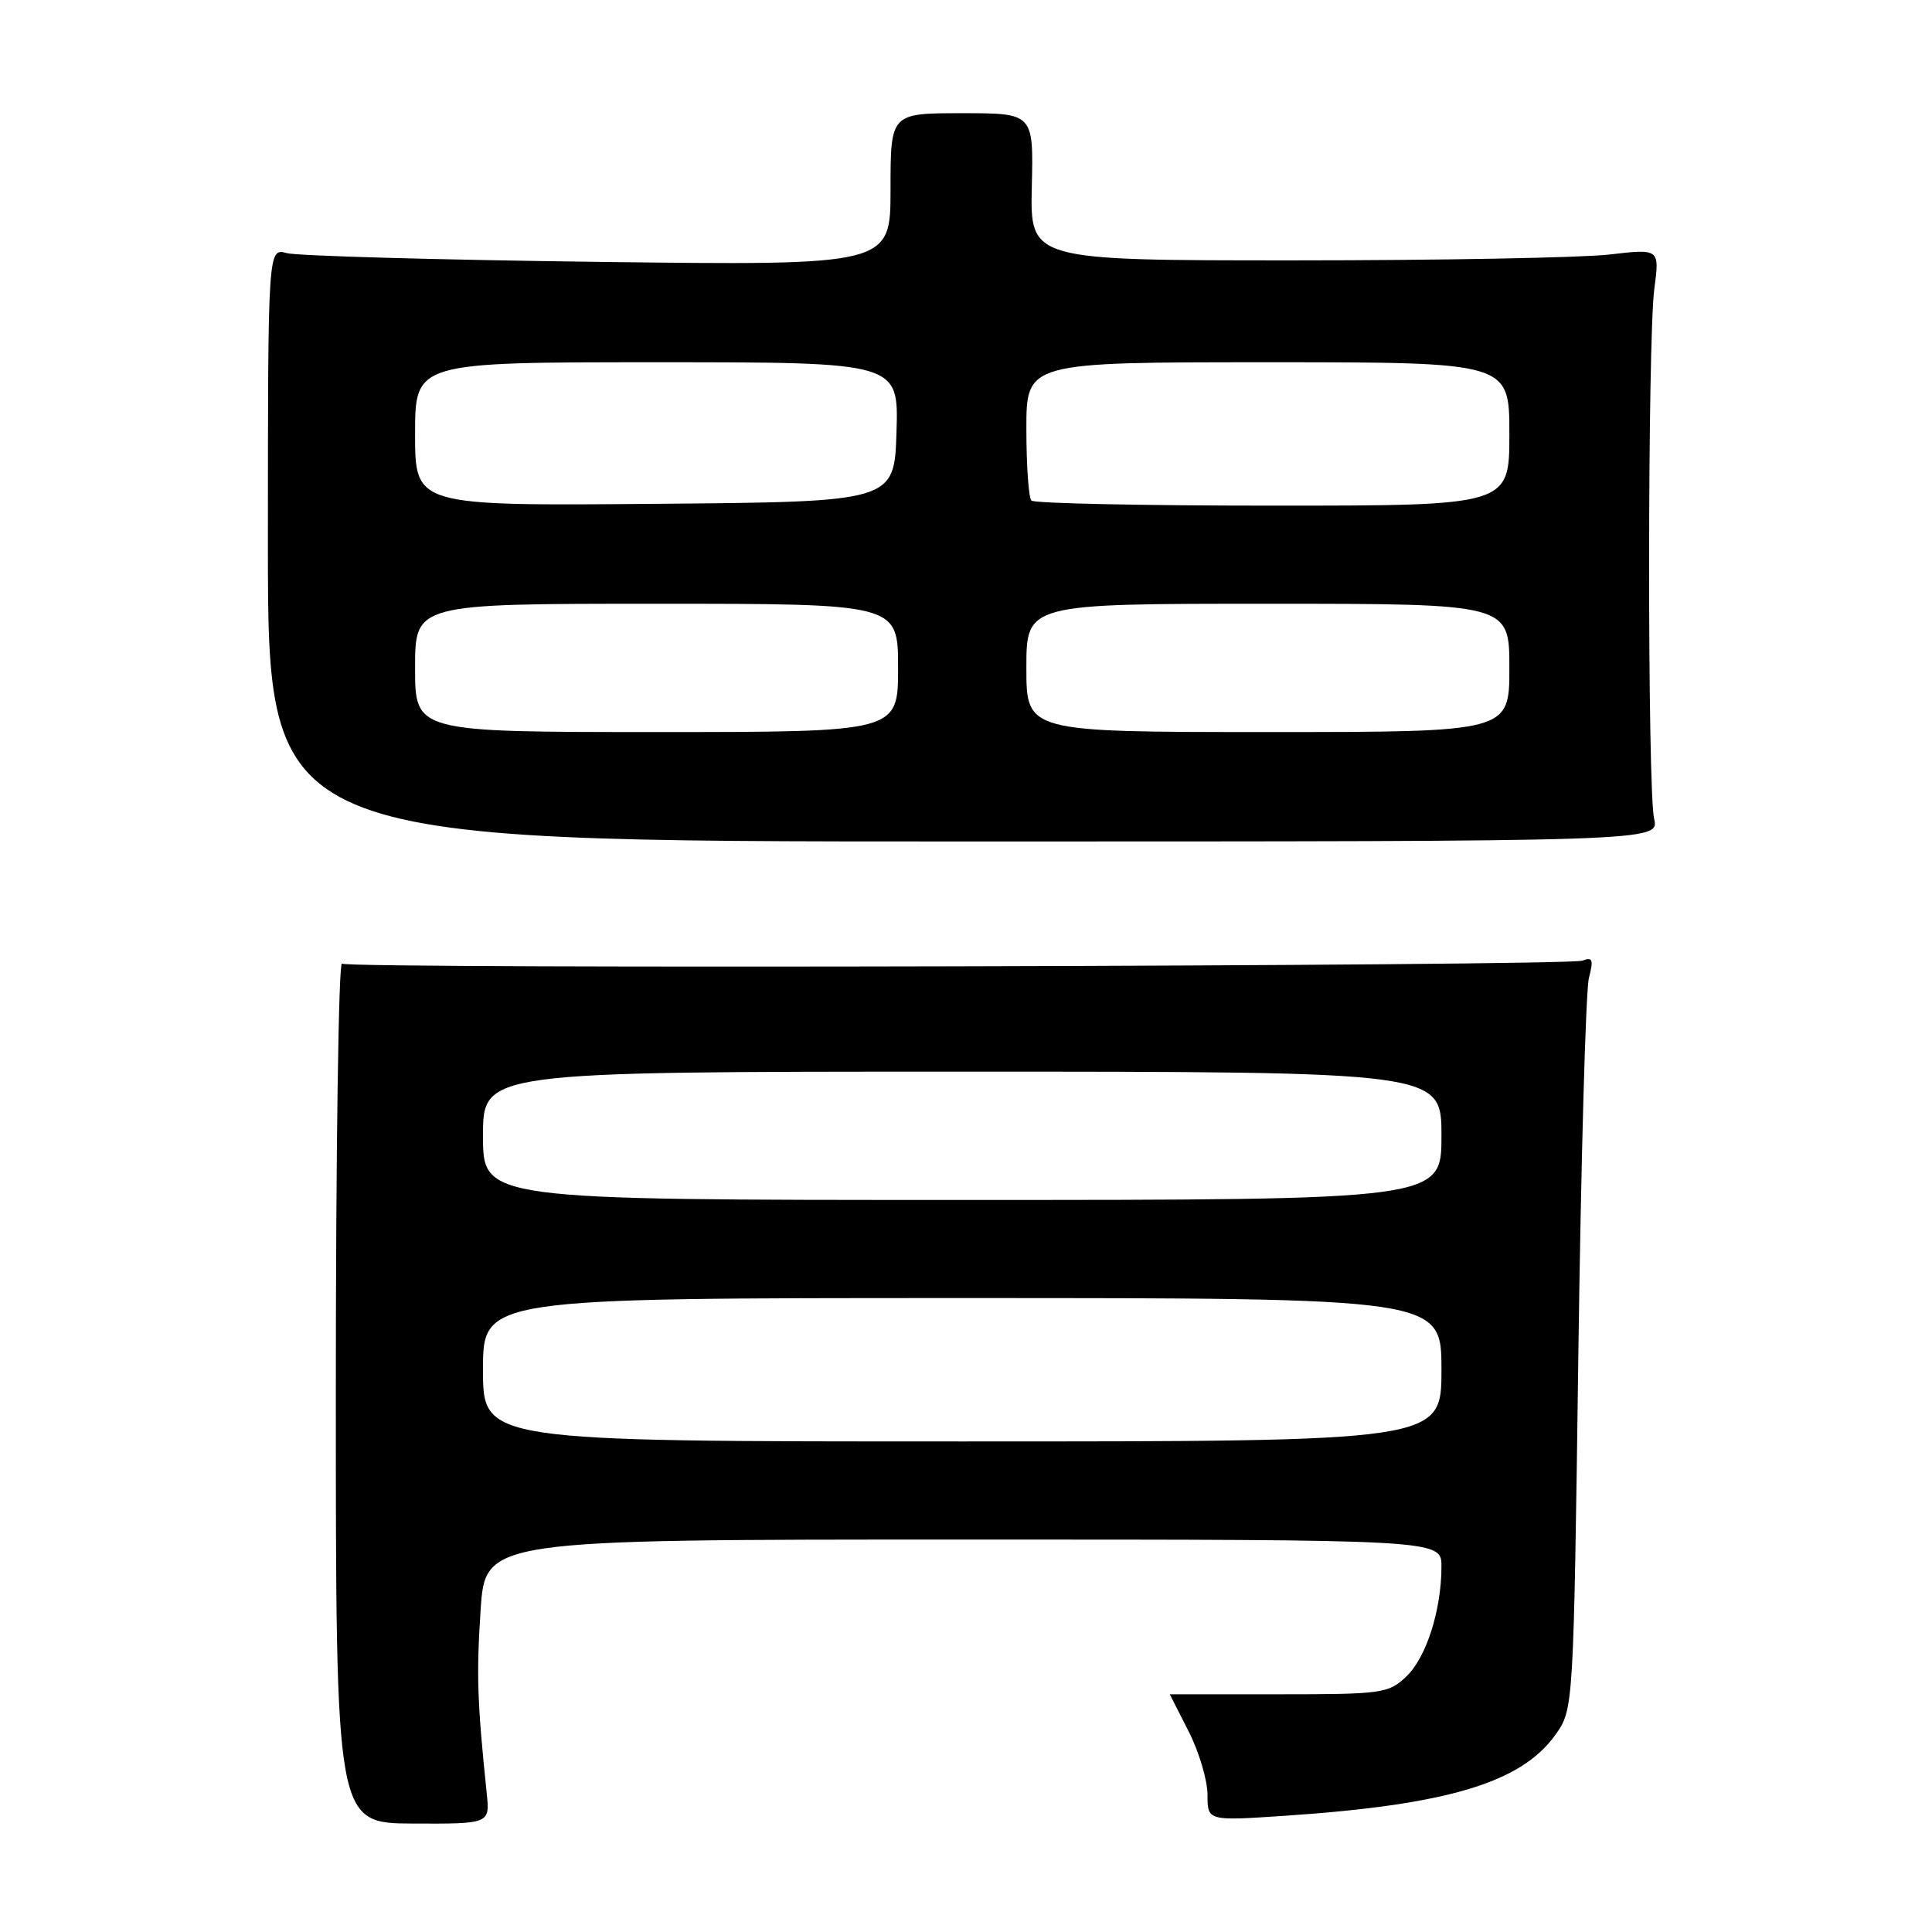 <?xml version="1.0" encoding="UTF-8" standalone="no"?>
<!DOCTYPE svg PUBLIC "-//W3C//DTD SVG 1.1//EN" "http://www.w3.org/Graphics/SVG/1.1/DTD/svg11.dtd" >
<svg xmlns="http://www.w3.org/2000/svg" xmlns:xlink="http://www.w3.org/1999/xlink" version="1.1" viewBox="0 0 256 256">
 <g >
 <path fill="currentColor"
d=" M 64.49 237.59 C 63.24 225.53 63.12 221.97 63.68 213.39 C 64.30 204.00 64.30 204.00 127.65 204.00 C 191.00 204.00 191.00 204.00 191.00 207.56 C 191.00 213.36 188.98 219.67 186.32 222.17 C 183.96 224.39 183.15 224.50 169.42 224.50 C 161.49 224.50 155.00 224.50 155.00 224.50 C 155.01 224.50 156.13 226.71 157.50 229.42 C 158.88 232.13 160.00 235.90 160.00 237.81 C 160.00 241.29 160.00 241.29 170.25 240.60 C 191.75 239.16 201.56 236.23 206.09 229.88 C 208.50 226.50 208.50 226.50 209.14 179.50 C 209.49 153.65 210.12 131.19 210.54 129.59 C 211.17 127.14 211.03 126.77 209.68 127.29 C 207.76 128.03 46.49 128.42 45.31 127.69 C 44.86 127.42 44.50 152.93 44.50 184.39 C 44.50 241.58 44.50 241.58 54.71 241.63 C 64.92 241.67 64.92 241.67 64.49 237.59 Z  M 219.18 108.50 C 218.28 104.52 218.30 44.96 219.21 38.23 C 219.91 32.95 219.91 32.95 213.21 33.73 C 209.52 34.15 190.75 34.50 171.50 34.50 C 136.50 34.50 136.50 34.50 136.72 24.75 C 136.95 15.00 136.95 15.00 127.47 15.00 C 118.00 15.00 118.00 15.00 118.00 25.09 C 118.00 35.18 118.00 35.18 79.25 34.70 C 57.94 34.43 39.38 33.91 38.00 33.54 C 35.50 32.86 35.50 32.86 35.50 72.18 C 35.50 111.50 35.50 111.50 127.68 111.50 C 219.85 111.50 219.85 111.50 219.18 108.50 Z  M 64.00 181.50 C 64.00 172.00 64.00 172.00 127.50 172.00 C 191.00 172.00 191.00 172.00 191.00 181.50 C 191.00 191.00 191.00 191.00 127.50 191.00 C 64.00 191.00 64.00 191.00 64.00 181.50 Z  M 64.00 150.50 C 64.00 142.00 64.00 142.00 127.50 142.00 C 191.00 142.00 191.00 142.00 191.00 150.50 C 191.00 159.00 191.00 159.00 127.50 159.00 C 64.00 159.00 64.00 159.00 64.00 150.50 Z  M 55.00 88.50 C 55.00 80.00 55.00 80.00 87.00 80.00 C 119.00 80.00 119.00 80.00 119.00 88.50 C 119.00 97.00 119.00 97.00 87.00 97.00 C 55.00 97.00 55.00 97.00 55.00 88.50 Z  M 136.00 88.50 C 136.00 80.00 136.00 80.00 168.00 80.00 C 200.00 80.00 200.00 80.00 200.00 88.50 C 200.00 97.00 200.00 97.00 168.00 97.00 C 136.00 97.00 136.00 97.00 136.00 88.50 Z  M 55.00 57.51 C 55.00 48.00 55.00 48.00 87.04 48.00 C 119.08 48.00 119.08 48.00 118.79 57.25 C 118.50 66.50 118.50 66.50 86.75 66.76 C 55.00 67.03 55.00 67.03 55.00 57.51 Z  M 136.67 66.33 C 136.30 65.97 136.00 61.69 136.00 56.83 C 136.00 48.00 136.00 48.00 168.00 48.00 C 200.00 48.00 200.00 48.00 200.00 57.50 C 200.00 67.00 200.00 67.00 168.67 67.00 C 151.43 67.00 137.03 66.70 136.67 66.33 Z "/>
</g>
</svg>